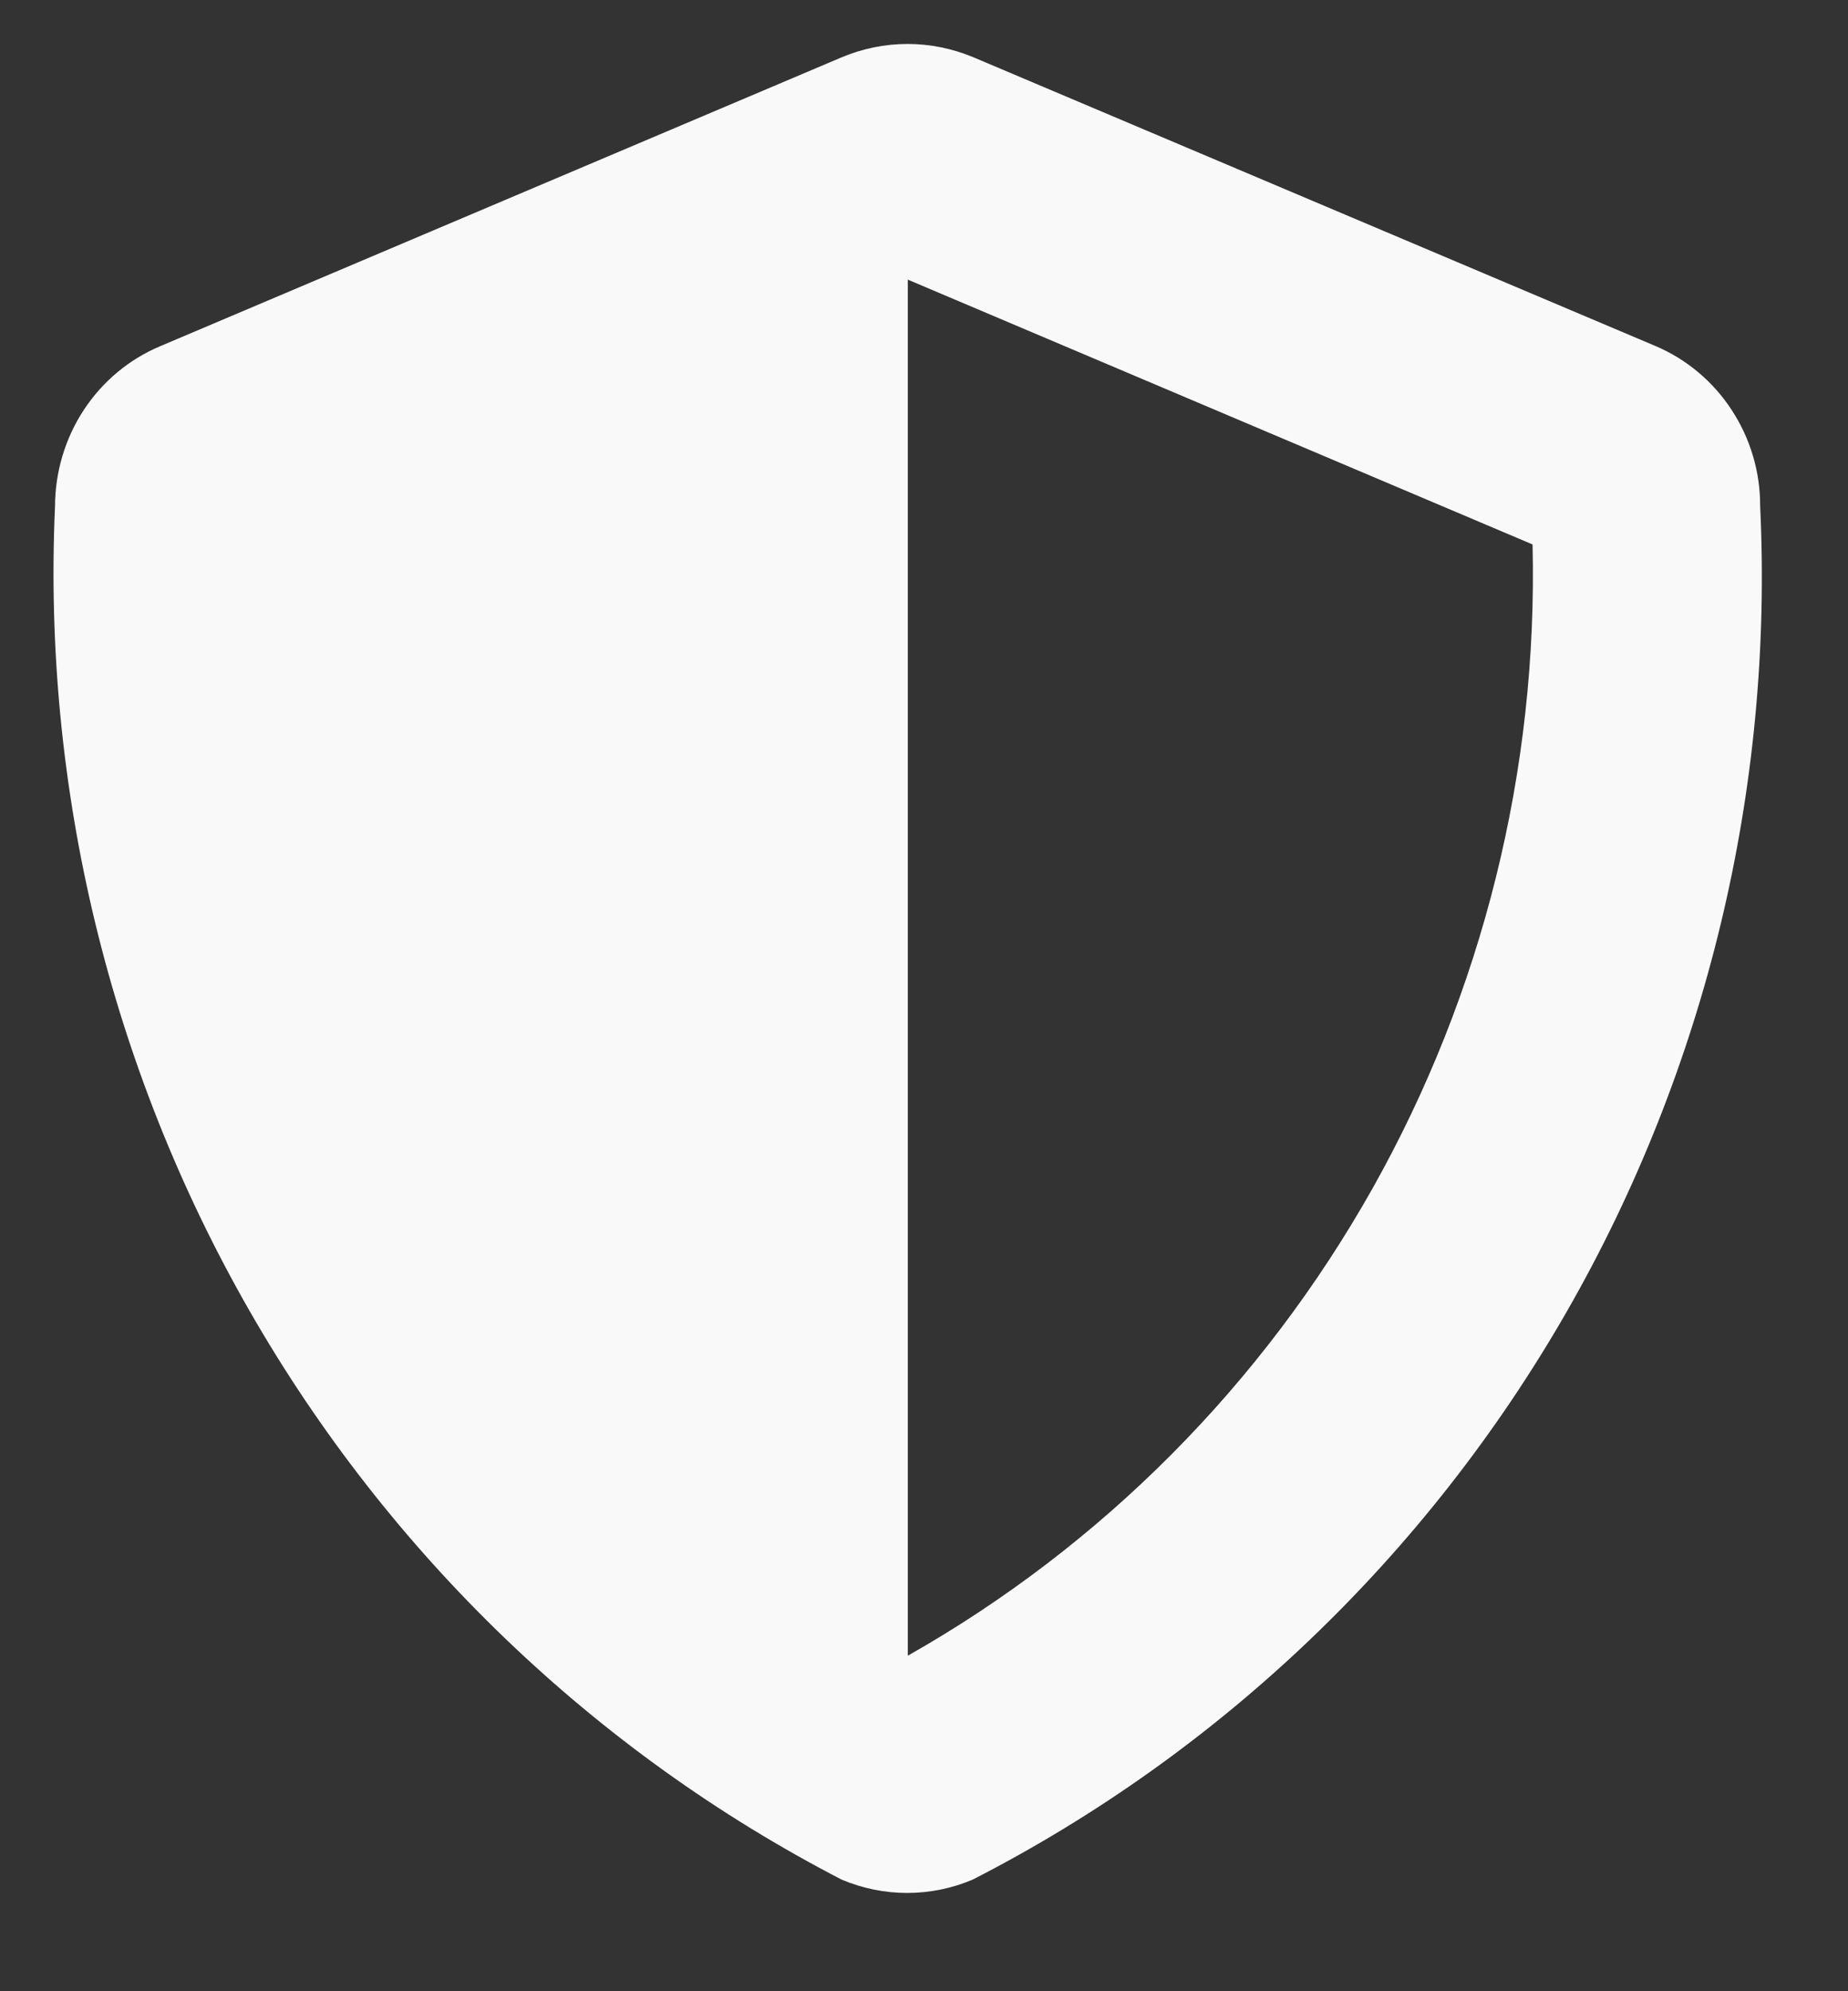 <svg width="13" height="14" viewBox="0 0 13 14" fill="none" xmlns="http://www.w3.org/2000/svg">
<rect x="0" y="0" width="13" height="14" fill="#333333" stroke="none"/>
<path d="M11.646 2.433L6.846 0.402C6.699 0.341 6.543 0.309 6.384 0.309C6.226 0.309 6.069 0.341 5.923 0.402L1.127 2.434C0.908 2.526 0.721 2.682 0.589 2.883C0.458 3.083 0.388 3.318 0.387 3.558C0.298 5.538 0.773 7.502 1.754 9.214C2.736 10.927 4.182 12.316 5.92 13.215C6.067 13.277 6.223 13.309 6.382 13.309C6.54 13.309 6.697 13.277 6.843 13.215C8.587 12.322 10.038 10.935 11.022 9.221C12.005 7.507 12.477 5.54 12.382 3.558C12.383 3.318 12.313 3.083 12.182 2.883C12.051 2.682 11.865 2.526 11.646 2.433V2.433ZM6.386 11.641V1.966L10.781 3.828C10.819 5.413 10.43 6.979 9.655 8.356C8.88 9.733 7.75 10.869 6.386 11.641Z" fill="#F9F9F9"/>
</svg>
